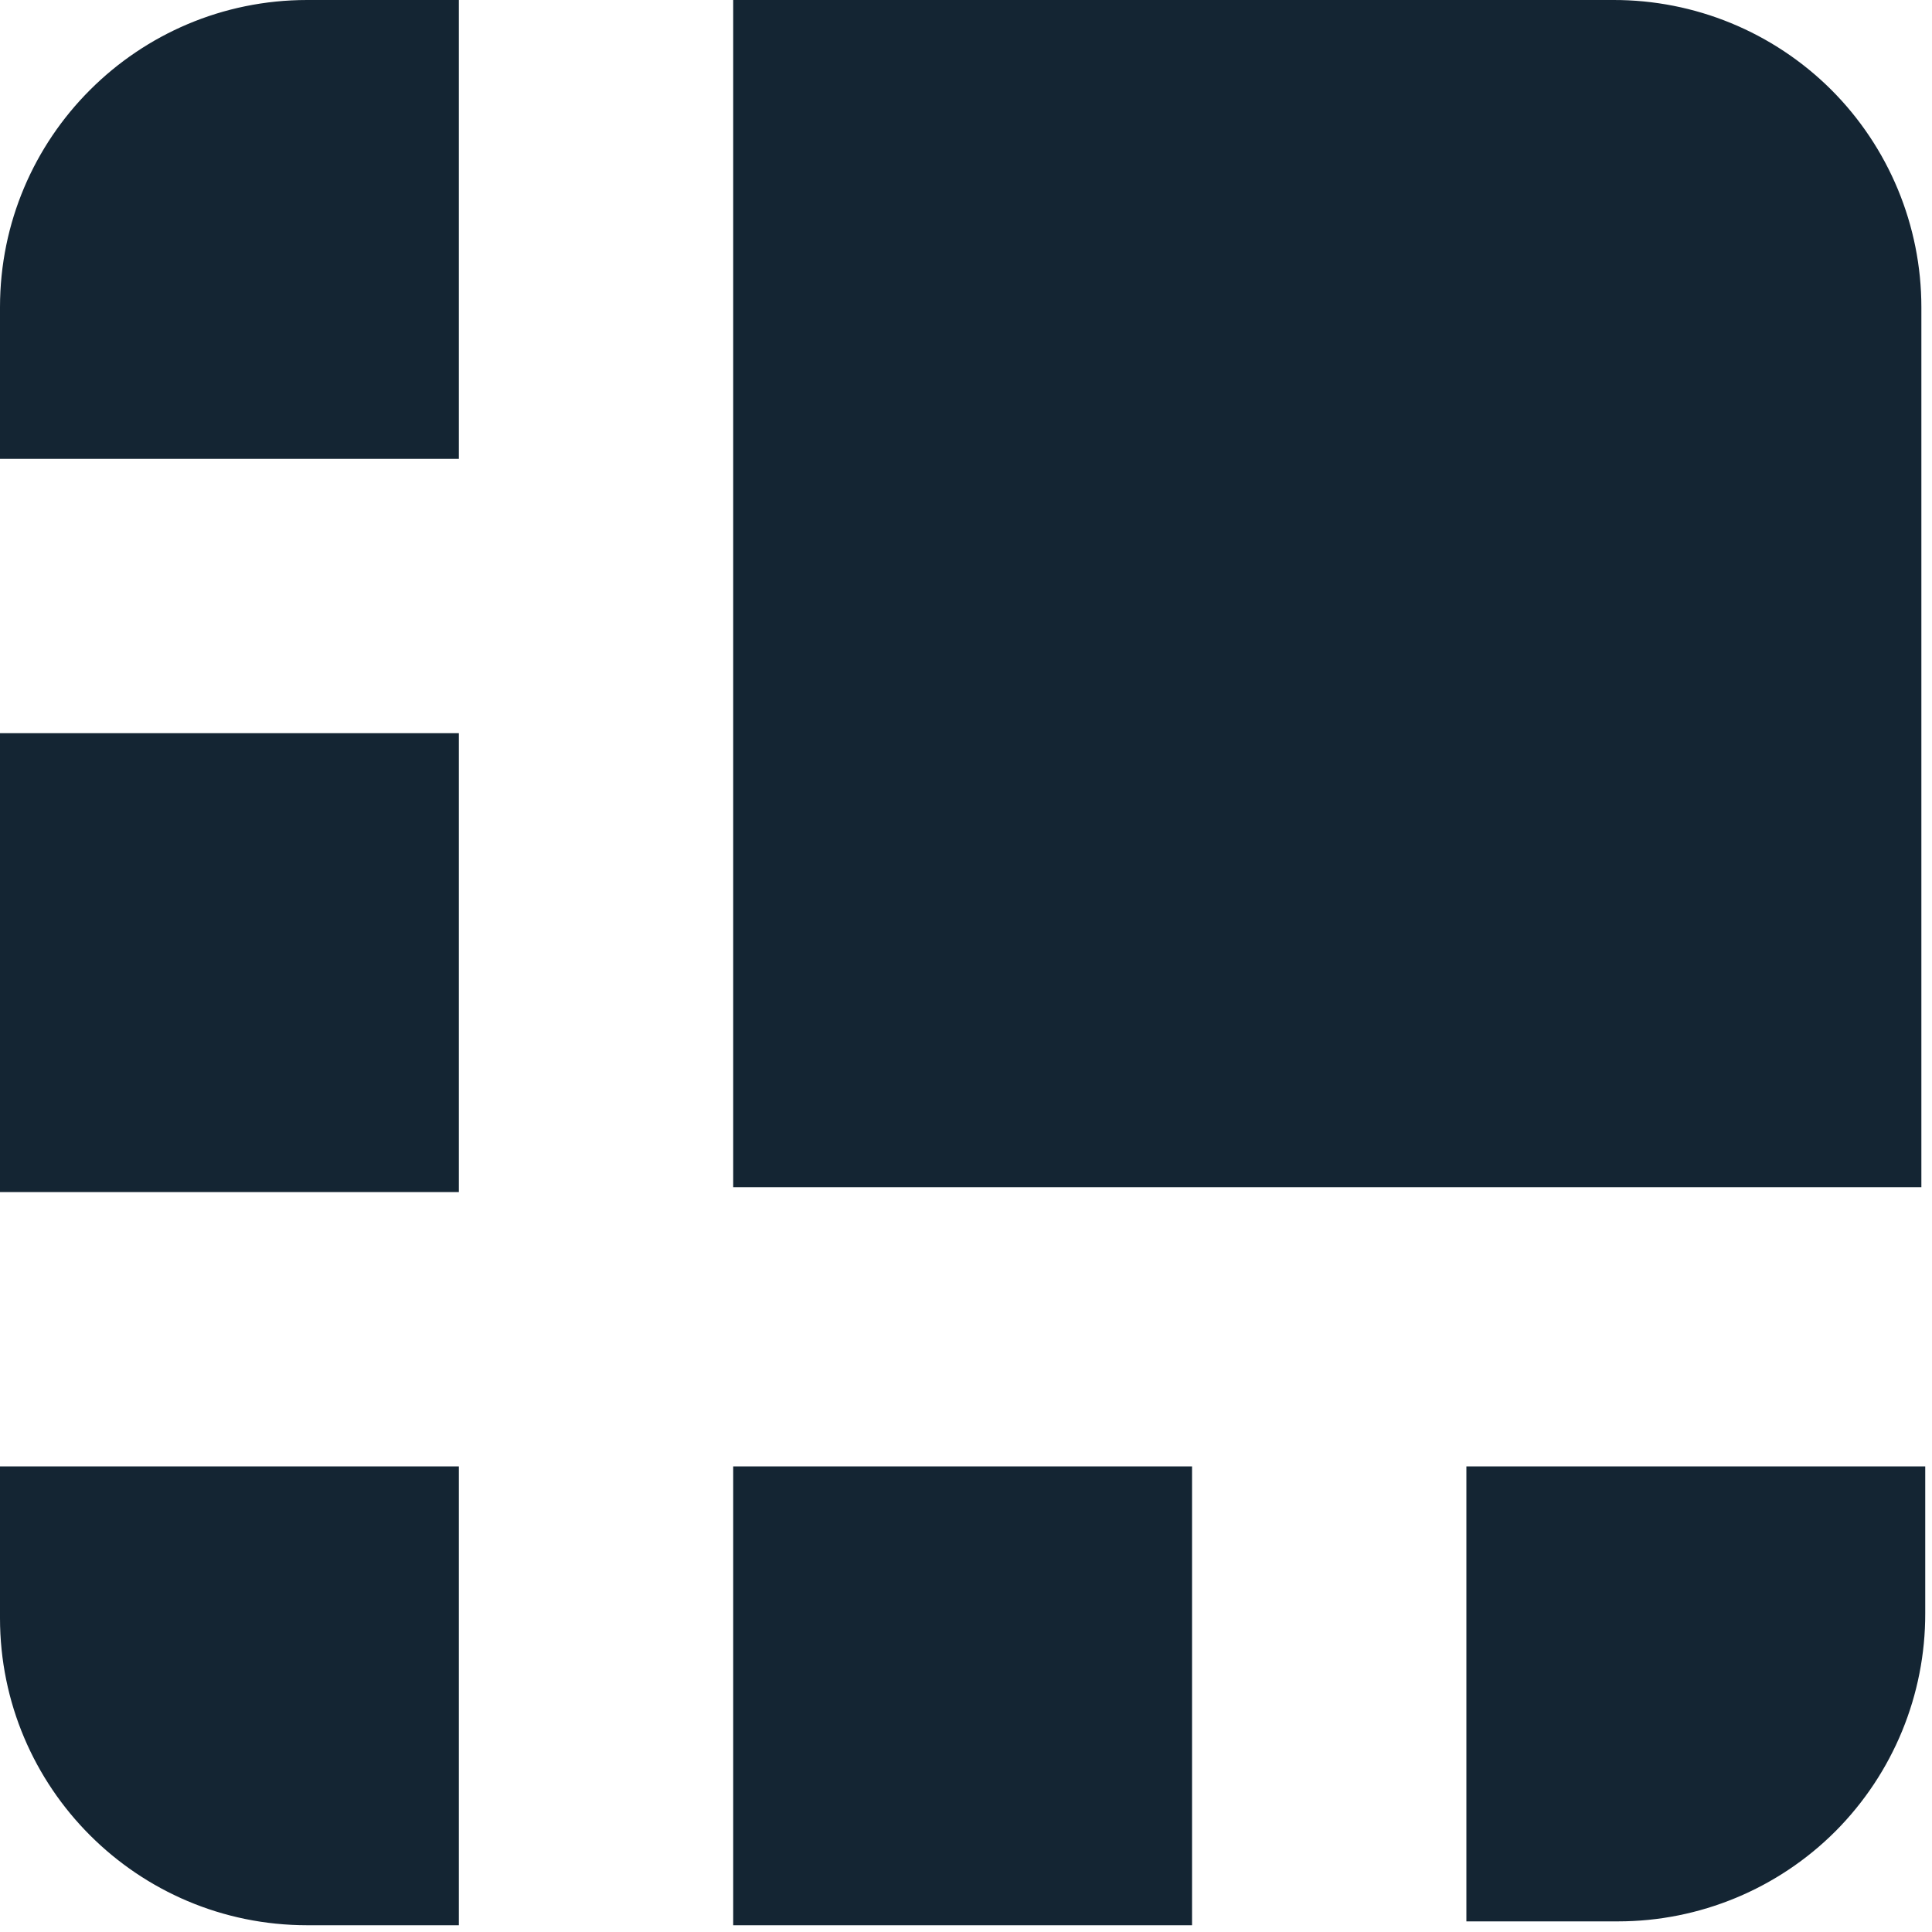 <svg xmlns="http://www.w3.org/2000/svg" width="18" height="18" viewBox="0 0 18 18">
    <g fill="none" fill-rule="evenodd">
        <g fill="#142533" fill-rule="nonzero">
            <g>
                <g>
                    <g>
                        <path d="M15.03 0H6.831v11.061h11.07V2.862c0-.76-.303-1.49-.841-2.027-.54-.537-1.27-.837-2.03-.835zM4.275 0H2.862C1.282 0 0 1.281 0 2.862v1.413h4.275V0zM0 6.831L4.275 6.831 4.275 11.106 0 11.106zM13.662 17.901h1.413c.76 0 1.49-.303 2.027-.841.537-.54.837-1.27.835-2.03v-1.368h-4.275v4.239zM6.831 13.662L11.106 13.662 11.106 17.937 6.831 17.937zM0 13.662v1.413c0 1.58 1.281 2.862 2.862 2.862h1.413v-4.275H0z" transform="translate(-578 -424) translate(540 163) translate(18 243) translate(20 18)"/>
                    </g>
                </g>
            </g>
        </g>
    </g>
</svg>
